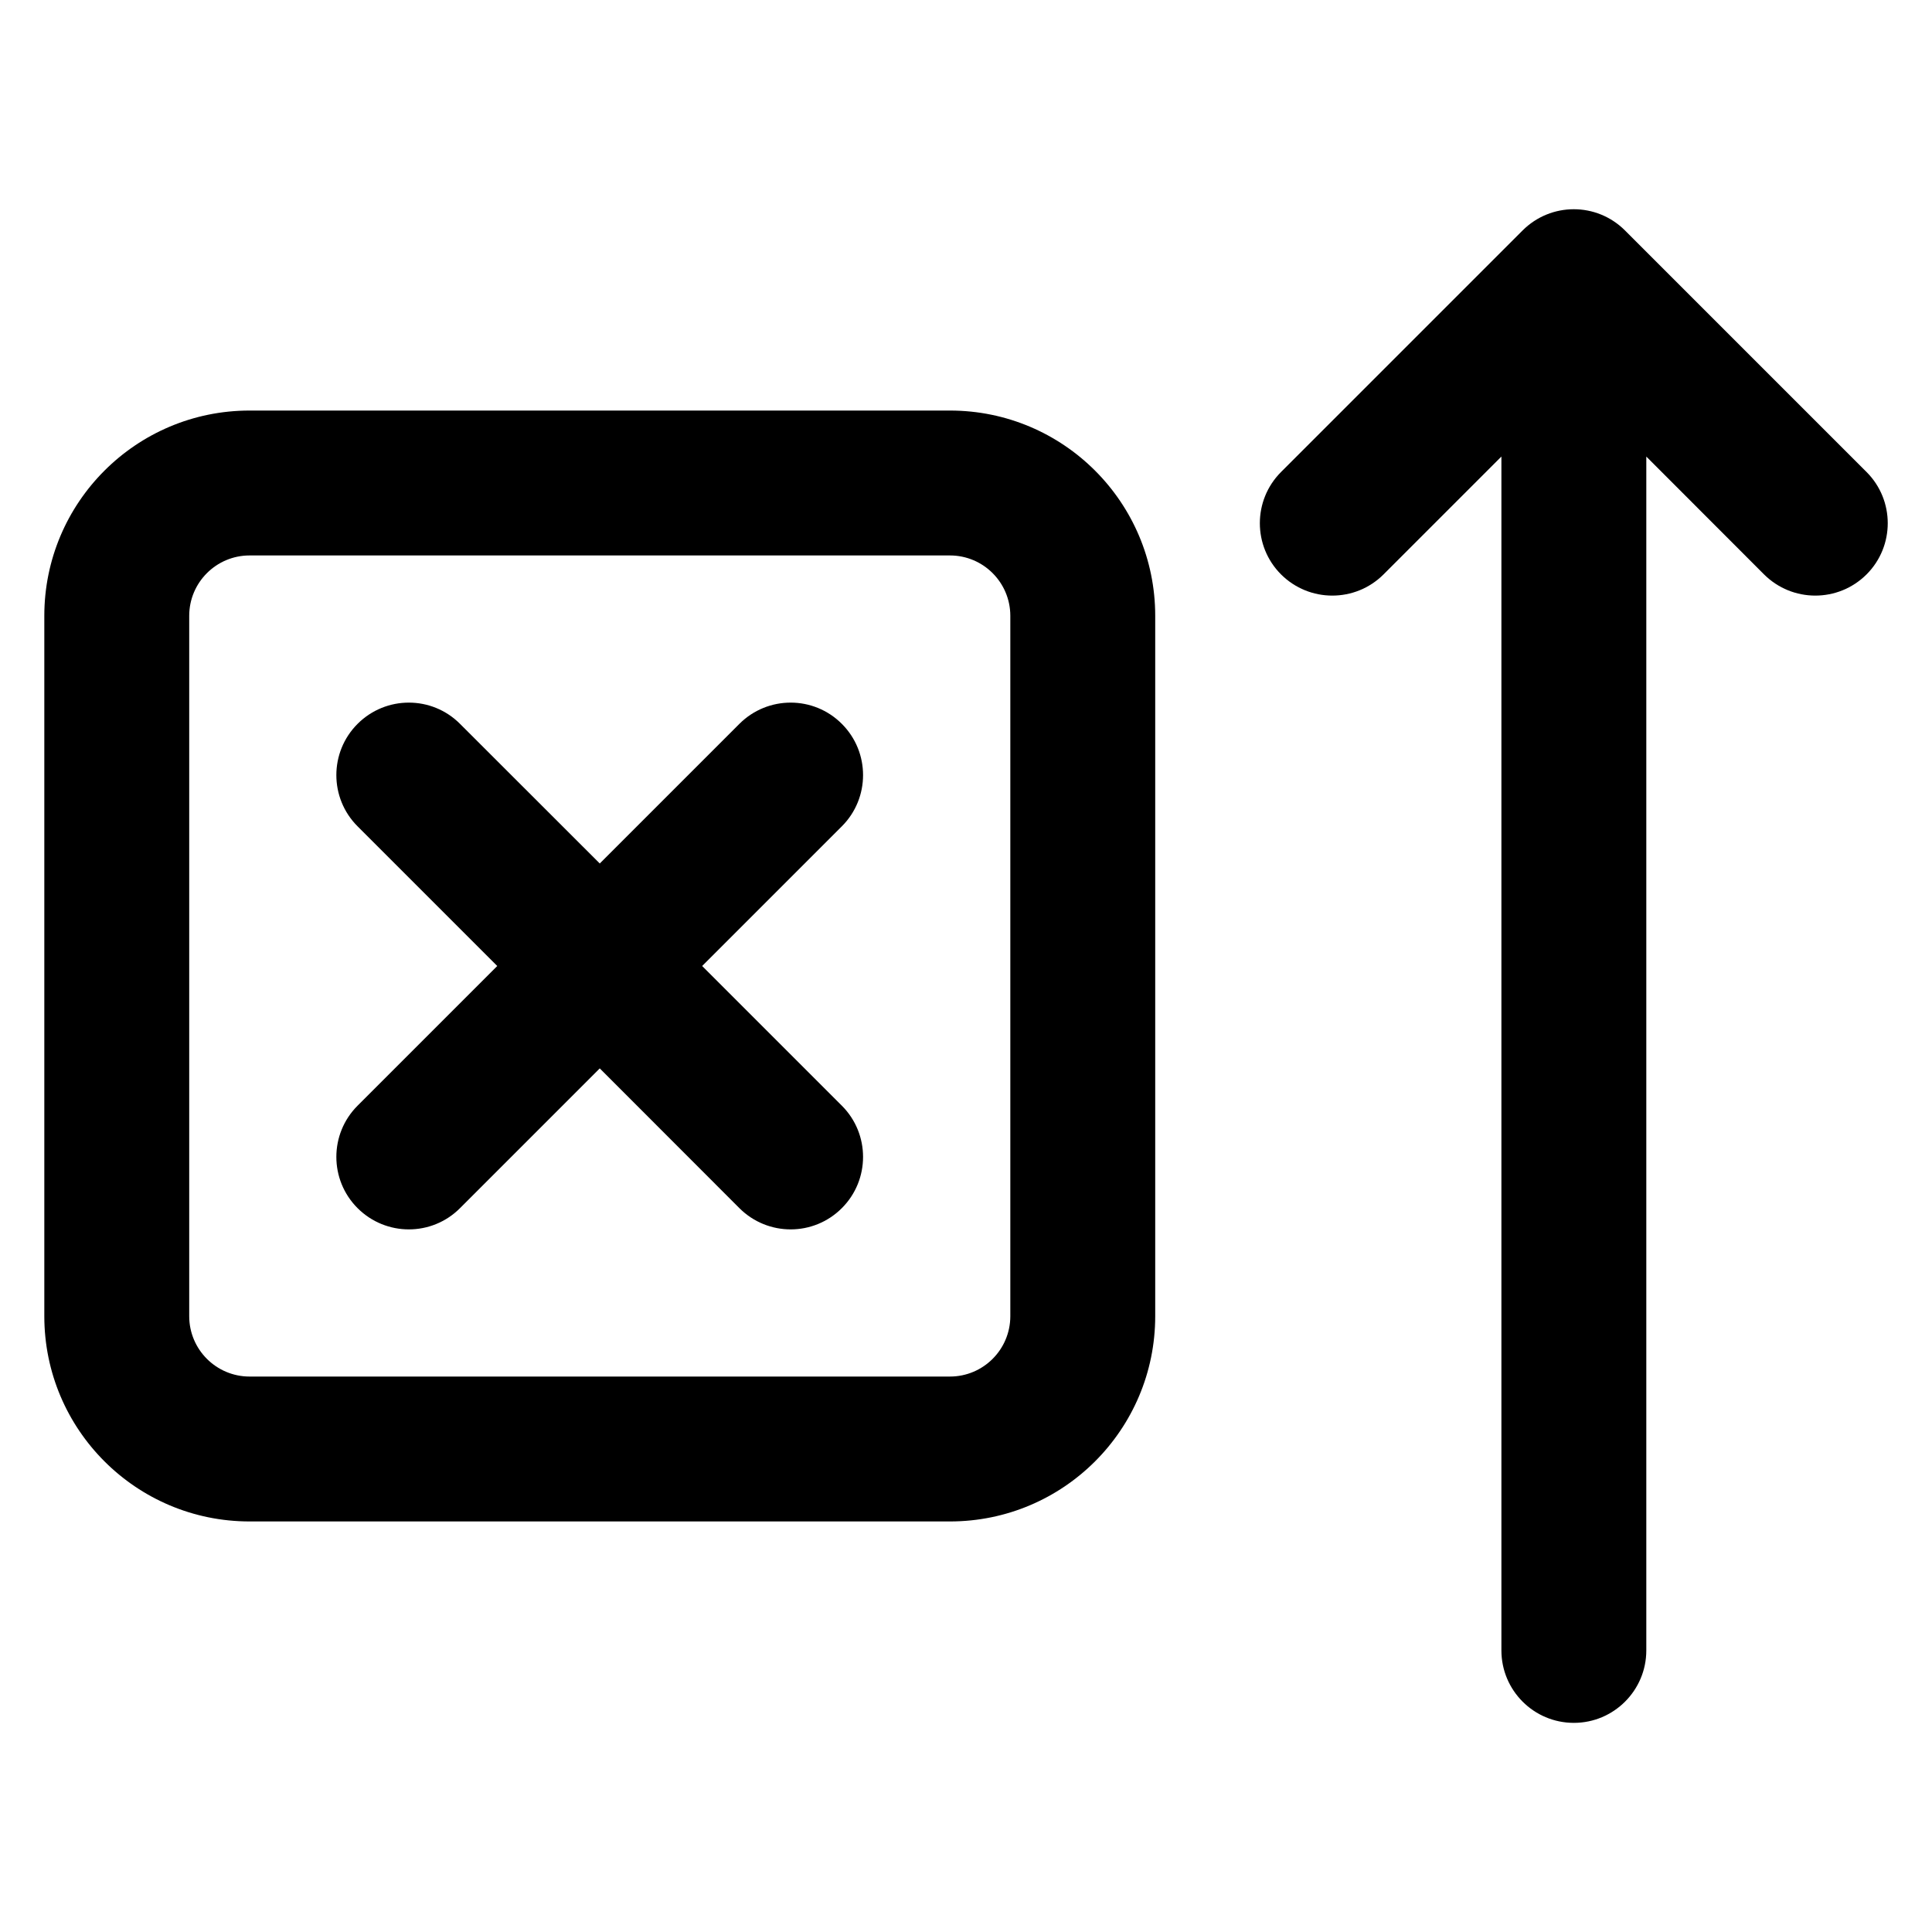 <svg width="16" height="16" viewBox="0 0 16 16" fill="none" xmlns="http://www.w3.org/2000/svg">
<path d="M10.609 4.757C10.844 4.991 11.223 4.991 11.458 4.757L12.434 3.781L12.434 13.668C12.434 13.999 12.702 14.268 13.034 14.268C13.365 14.268 13.634 13.999 13.634 13.668L13.634 3.781L14.609 4.757C14.844 4.991 15.223 4.991 15.458 4.757C15.692 4.523 15.692 4.143 15.458 3.909L13.458 1.909C13.223 1.674 12.844 1.674 12.609 1.909L10.609 3.909C10.375 4.143 10.375 4.523 10.609 4.757Z" fill="black"/>
<path d="M2.961 10.005C3.196 10.24 3.576 10.24 3.81 10.005L4.967 8.848L6.123 10.005C6.358 10.24 6.738 10.24 6.972 10.005C7.206 9.771 7.206 9.391 6.972 9.157L5.815 8L6.972 6.843C7.206 6.609 7.206 6.229 6.972 5.995C6.738 5.76 6.358 5.76 6.123 5.995L4.967 7.151L3.81 5.995C3.576 5.76 3.196 5.76 2.961 5.995C2.727 6.229 2.727 6.609 2.961 6.843L4.118 8L2.961 9.157C2.727 9.391 2.727 9.771 2.961 10.005Z" fill="black"/>
<path fill-rule="evenodd" clip-rule="evenodd" d="M7.867 12.6L2.067 12.6C1.128 12.6 0.367 11.839 0.367 10.9L0.367 5.1C0.367 4.161 1.128 3.4 2.067 3.4H7.867C8.806 3.4 9.567 4.161 9.567 5.1V10.9C9.567 11.839 8.806 12.6 7.867 12.6ZM2.067 11.4L7.867 11.4C8.143 11.4 8.367 11.176 8.367 10.9V5.1C8.367 4.824 8.143 4.6 7.867 4.6H2.067C1.791 4.6 1.567 4.824 1.567 5.1L1.567 10.9C1.567 11.176 1.791 11.4 2.067 11.4Z" fill="black"/>
</svg>
